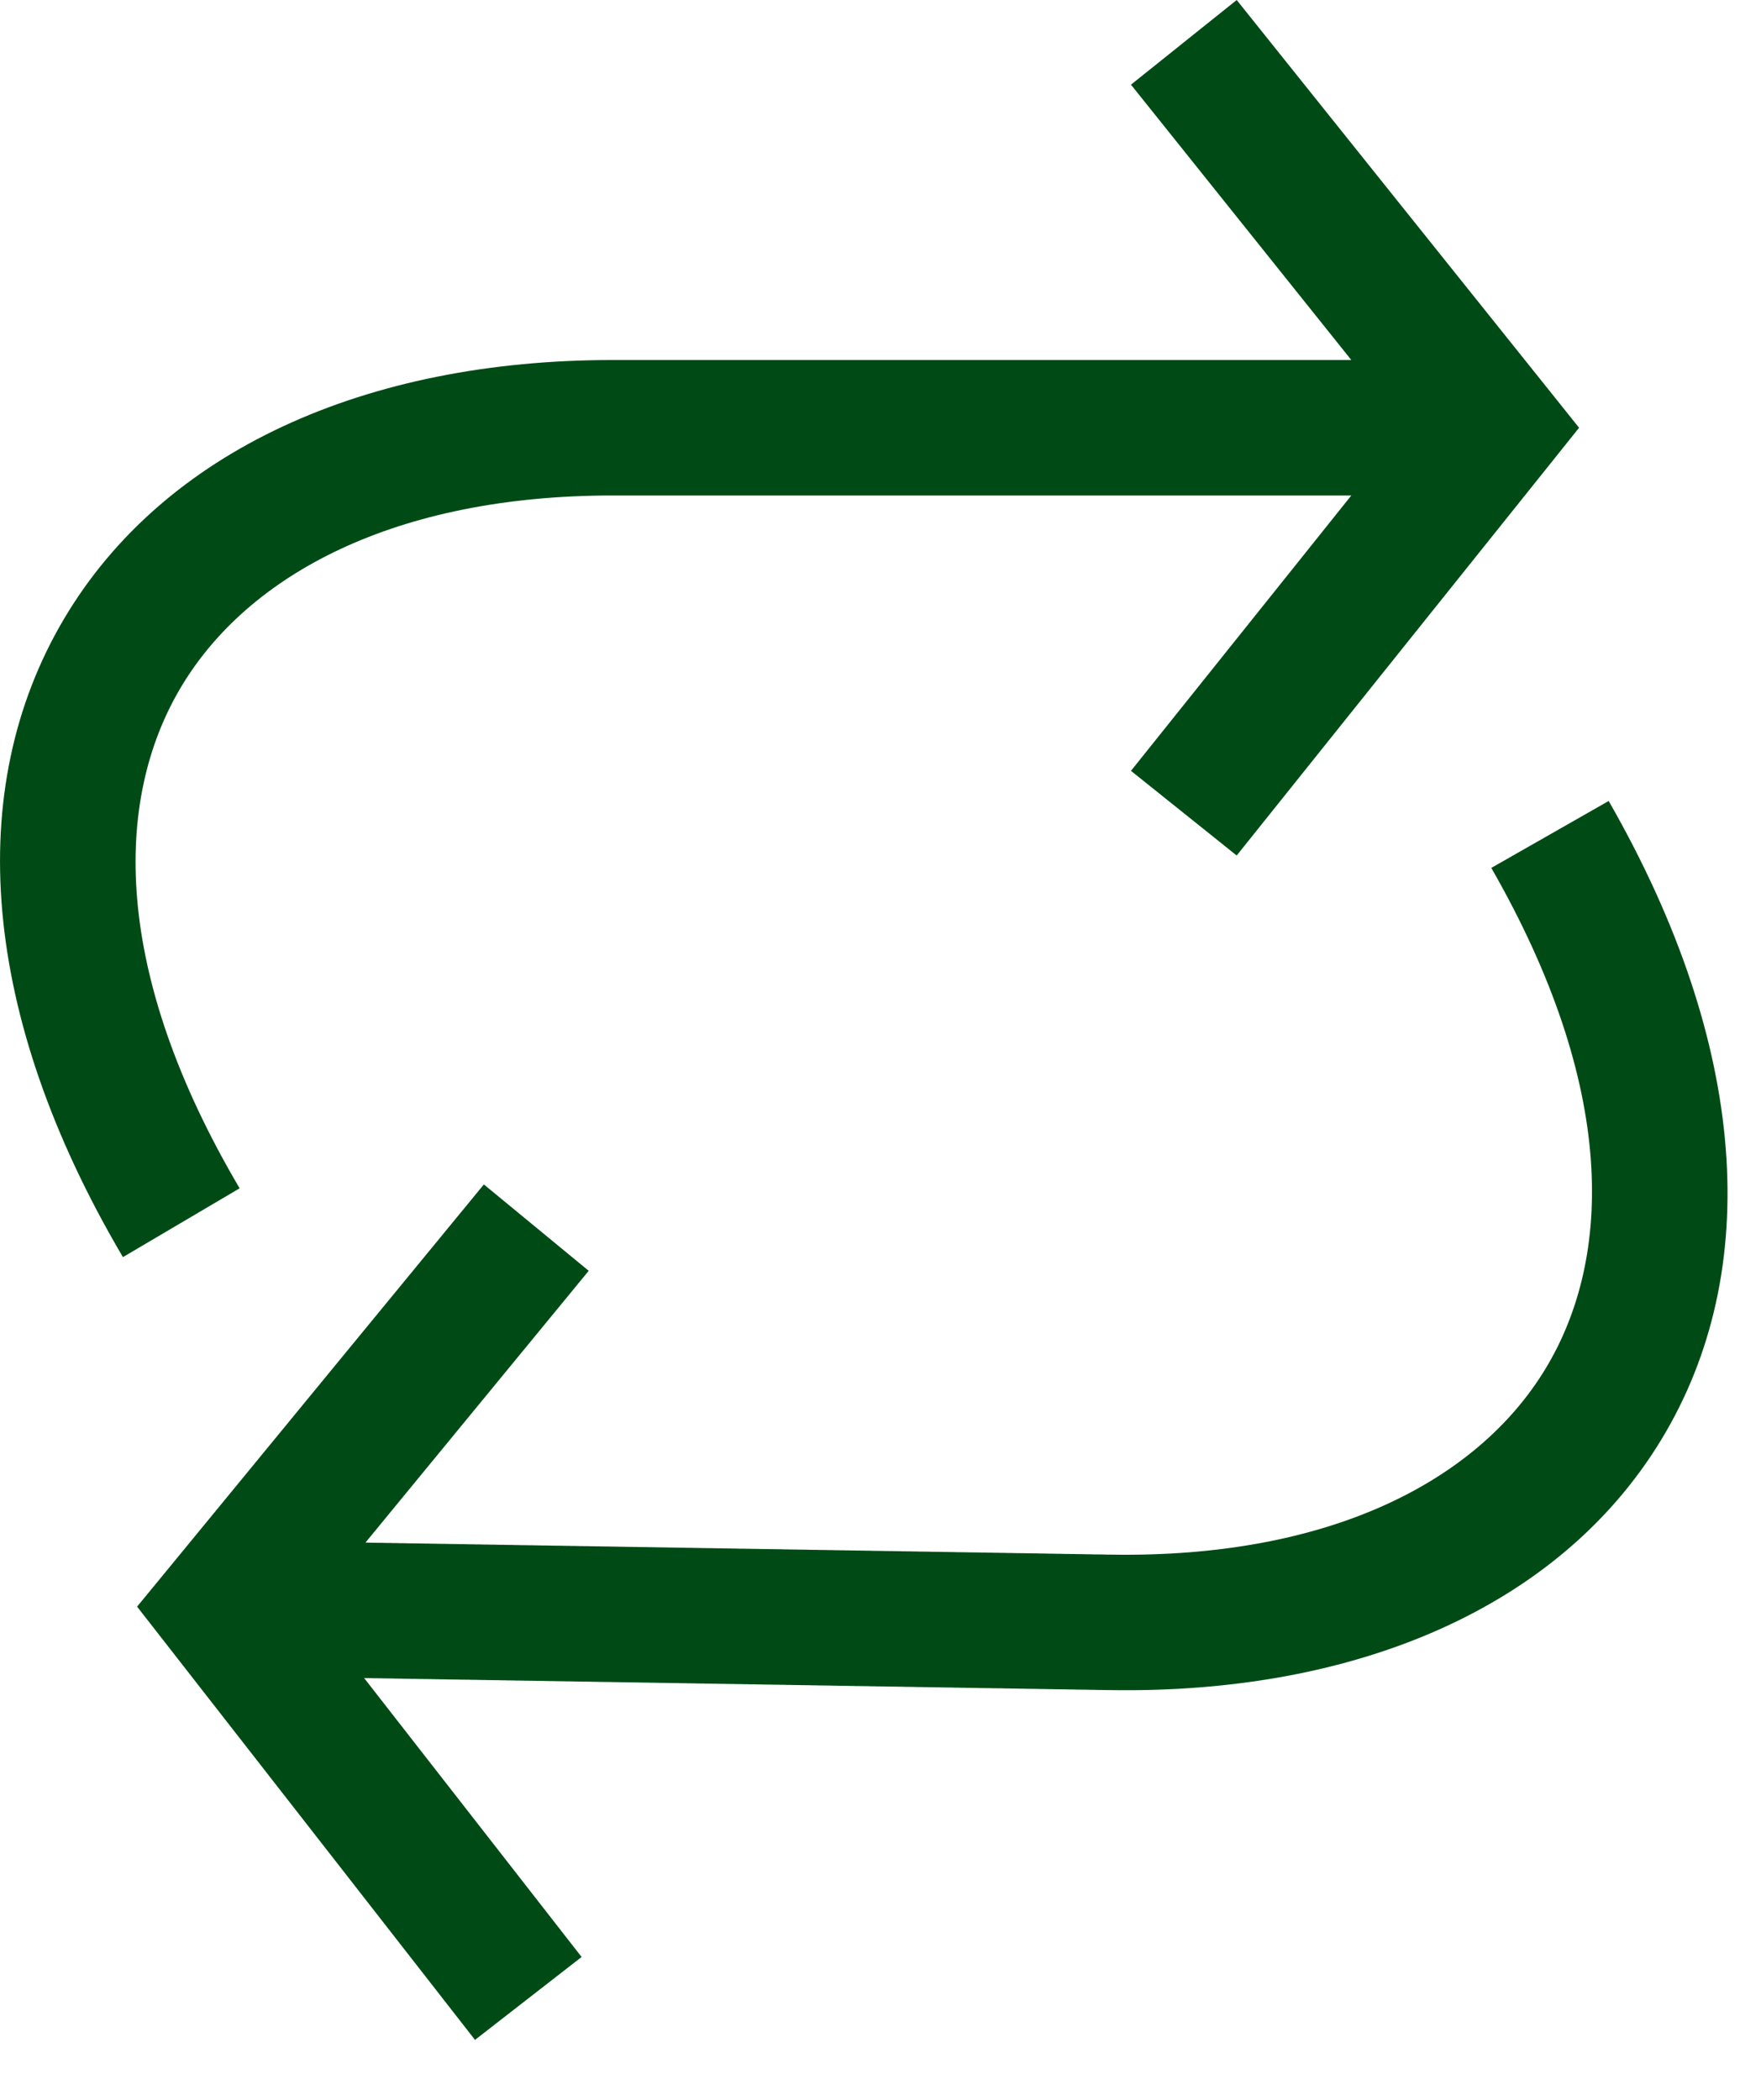 <svg width="26" height="31" viewBox="0 0 26 31" fill="none" xmlns="http://www.w3.org/2000/svg">
<path fill-rule="evenodd" clip-rule="evenodd" d="M20.536 2.845L18.259 0L16.698 1.25L18.975 4.095L19.951 5.315H19.947H19.929H19.91H19.891H19.872H19.853H19.834H19.816H19.797H19.777H19.758H19.739H19.72H19.701H19.681H19.662H19.643H19.623H19.604H19.584H19.565H19.545H19.526H19.506H19.486H19.466H19.447H19.427H19.407H19.387H19.367H19.347H19.327H19.306H19.286H19.266H19.246H19.225H19.205H19.185H19.164H19.144H19.123H19.102H19.082H19.061H19.04H19.02H18.999H18.978H18.957H18.936H18.915H18.894H18.872H18.851H18.83H18.809H18.787H18.766H18.745H18.723H18.702H18.68H18.658H18.637H18.615H18.593H18.571H18.55H18.528H18.506H18.484H18.462H18.439H18.417H18.395H18.373H18.351H18.328H18.306H18.283H18.261H18.238H18.216H18.193H18.17H18.148H18.125H18.102H18.079H18.056H18.033H18.01H17.987H17.964H17.941H17.917H17.894H17.871H17.847H17.824H17.8H17.777H17.753H17.73H17.706H17.682H17.658H17.634H17.61H17.586H17.562H17.538H17.514H17.49H17.466H17.442H17.417H17.393H17.368H17.344H17.319H17.295H17.27H17.245H17.221H17.196H17.171H17.146H17.121H17.096H17.071H17.046H17.021H16.996H16.971H16.945H16.92H16.894H16.869H16.843H16.818H16.792H16.766H16.741H16.715H16.689H16.663H16.637H16.611H16.585H16.559H16.533H16.507H16.48H16.454H16.428H16.401H16.375H16.348H16.322H16.295H16.268H16.241H16.215H16.188H16.161H16.134H16.107H16.08H16.052H16.025H15.998H15.971H15.943H15.916H15.888H15.861H15.833H15.806H15.778H15.75H15.722H15.694H15.667H15.639H15.611H15.582H15.554H15.526H15.498H15.47H15.441H15.413H15.384H15.356H15.327H15.299H15.27H15.241H15.212H15.183H15.154H15.125H15.096H15.067H15.038H15.009H14.98H14.95H14.921H14.891H14.862H14.832H14.803H14.773H14.743H14.713H14.684H14.654H14.624H14.594H14.564H14.534H14.503H14.473H14.443H14.412H14.382H14.351H14.321H14.29H14.26H14.229H14.198H14.167H14.136H14.105H14.075H14.043H14.012H13.981H13.95H13.918H13.887H13.856H13.824H13.793H13.761H13.729H13.698H13.666H13.634H13.602H13.57H13.538H13.506H13.474H13.442H13.409H13.377H13.345H13.312H13.28H13.247H13.214H13.182H13.149H13.116H13.083H13.05H13.017H12.984H12.951H12.918H12.885H12.851H12.818H12.785H12.751H12.718H12.684H12.65H12.617H12.583H12.549H12.515H12.481H12.447H12.413H12.379H12.345H12.31H12.276H12.242H12.207H12.172H12.138H12.103H12.069H12.034H11.999H11.964H11.929H11.894H11.859H11.824H11.789H11.753H11.718H11.682H11.647H11.611H11.576H11.54H11.504H11.469H11.433H11.397H11.361H11.325H11.289H11.252H11.216H11.18H11.143H11.107H11.071H11.034H10.997H10.961H10.924H10.887H10.85H10.813H10.776H10.739H10.702H10.665H10.627H10.59H10.553H10.515H10.478H10.44H10.402H10.365H10.327H10.289H10.251H10.213H10.175H10.137H10.099H10.06H10.022H9.984H9.945H9.907H9.868H9.83H9.791H9.752H9.713H9.674H9.635H9.596H9.557H9.518H9.479H9.439H9.4H9.36H9.321H9.281H9.242H9.202H9.162H9.122H9.082H9.042C5.408 5.315 2.418 6.646 0.943 9.14C-0.542 11.651 -0.288 14.992 1.815 18.559L3.538 17.543C1.657 14.352 1.678 11.826 2.664 10.158C3.66 8.474 5.845 7.315 9.042 7.315H9.082H9.122H9.162H9.202H9.242H9.281H9.321H9.36H9.4H9.439H9.479H9.518H9.557H9.596H9.635H9.674H9.713H9.752H9.791H9.83H9.868H9.907H9.945H9.984H10.022H10.06H10.099H10.137H10.175H10.213H10.251H10.289H10.327H10.365H10.402H10.44H10.478H10.515H10.553H10.59H10.627H10.665H10.702H10.739H10.776H10.813H10.85H10.887H10.924H10.961H10.997H11.034H11.071H11.107H11.143H11.18H11.216H11.252H11.289H11.325H11.361H11.397H11.433H11.469H11.504H11.54H11.576H11.611H11.647H11.682H11.718H11.753H11.789H11.824H11.859H11.894H11.929H11.964H11.999H12.034H12.069H12.103H12.138H12.172H12.207H12.242H12.276H12.31H12.345H12.379H12.413H12.447H12.481H12.515H12.549H12.583H12.617H12.65H12.684H12.718H12.751H12.785H12.818H12.851H12.885H12.918H12.951H12.984H13.017H13.05H13.083H13.116H13.149H13.182H13.214H13.247H13.28H13.312H13.345H13.377H13.409H13.442H13.474H13.506H13.538H13.57H13.602H13.634H13.666H13.698H13.729H13.761H13.793H13.824H13.856H13.887H13.918H13.95H13.981H14.012H14.043H14.075H14.105H14.136H14.167H14.198H14.229H14.26H14.29H14.321H14.351H14.382H14.412H14.443H14.473H14.503H14.534H14.564H14.594H14.624H14.654H14.684H14.713H14.743H14.773H14.803H14.832H14.862H14.891H14.921H14.95H14.98H15.009H15.038H15.067H15.096H15.125H15.154H15.183H15.212H15.241H15.27H15.299H15.327H15.356H15.384H15.413H15.441H15.47H15.498H15.526H15.554H15.582H15.611H15.639H15.667H15.694H15.722H15.75H15.778H15.806H15.833H15.861H15.888H15.916H15.943H15.971H15.998H16.025H16.052H16.08H16.107H16.134H16.161H16.188H16.215H16.241H16.268H16.295H16.322H16.348H16.375H16.401H16.428H16.454H16.48H16.507H16.533H16.559H16.585H16.611H16.637H16.663H16.689H16.715H16.741H16.766H16.792H16.818H16.843H16.869H16.894H16.92H16.945H16.971H16.996H17.021H17.046H17.071H17.096H17.121H17.146H17.171H17.196H17.221H17.245H17.27H17.295H17.319H17.344H17.368H17.393H17.417H17.442H17.466H17.49H17.514H17.538H17.562H17.586H17.61H17.634H17.658H17.682H17.706H17.73H17.753H17.777H17.8H17.824H17.847H17.871H17.894H17.917H17.941H17.964H17.987H18.01H18.033H18.056H18.079H18.102H18.125H18.148H18.17H18.193H18.216H18.238H18.261H18.283H18.306H18.328H18.351H18.373H18.395H18.417H18.439H18.462H18.484H18.506H18.528H18.55H18.571H18.593H18.615H18.637H18.658H18.68H18.702H18.723H18.745H18.766H18.787H18.809H18.83H18.851H18.872H18.894H18.915H18.936H18.957H18.978H18.999H19.02H19.04H19.061H19.082H19.102H19.123H19.144H19.164H19.185H19.205H19.225H19.246H19.266H19.286H19.306H19.327H19.347H19.367H19.387H19.407H19.427H19.447H19.466H19.486H19.506H19.526H19.545H19.565H19.584H19.604H19.623H19.643H19.662H19.681H19.701H19.72H19.739H19.758H19.777H19.797H19.816H19.834H19.853H19.872H19.891H19.91H19.929H19.947H19.951L18.975 8.535L16.698 11.38L18.259 12.63L20.536 9.785L22.814 6.94L23.314 6.315L22.814 5.69L20.536 2.845ZM2.518 24.352L7.013 30.115L8.587 28.891L5.376 24.773L5.392 24.774L5.411 24.774L5.431 24.774L5.45 24.775L5.47 24.775L5.489 24.775L5.509 24.776L5.528 24.776L5.548 24.776L5.568 24.776L5.588 24.777L5.608 24.777L5.628 24.777L5.648 24.778L5.668 24.778L5.688 24.778L5.709 24.779L5.729 24.779L5.749 24.779L5.77 24.78L5.79 24.78L5.811 24.78L5.832 24.781L5.853 24.781L5.873 24.781L5.894 24.782L5.915 24.782L5.936 24.782L5.957 24.783L5.978 24.783L6 24.783L6.021 24.784L6.042 24.784L6.064 24.785L6.085 24.785L6.106 24.785L6.128 24.785L6.15 24.786L6.171 24.786L6.193 24.787L6.215 24.787L6.237 24.787L6.259 24.788L6.281 24.788L6.303 24.788L6.325 24.789L6.347 24.789L6.37 24.789L6.392 24.79L6.415 24.79L6.437 24.791L6.46 24.791L6.482 24.791L6.505 24.792L6.528 24.792L6.55 24.792L6.573 24.793L6.596 24.793L6.619 24.794L6.642 24.794L6.665 24.794L6.689 24.795L6.712 24.795L6.735 24.795L6.758 24.796L6.782 24.796L6.805 24.797L6.829 24.797L6.853 24.797L6.876 24.798L6.9 24.798L6.924 24.798L6.948 24.799L6.972 24.799L6.996 24.799L7.02 24.8L7.044 24.8L7.068 24.801L7.092 24.801L7.117 24.802L7.141 24.802L7.165 24.802L7.19 24.803L7.214 24.803L7.239 24.803L7.264 24.804L7.288 24.804L7.313 24.805L7.338 24.805L7.363 24.805L7.388 24.806L7.413 24.806L7.438 24.807L7.463 24.807L7.489 24.808L7.514 24.808L7.539 24.808L7.565 24.809L7.59 24.809L7.616 24.81L7.641 24.81L7.667 24.81L7.693 24.811L7.719 24.811L7.744 24.812L7.77 24.812L7.796 24.812L7.822 24.813L7.849 24.813L7.875 24.814L7.901 24.814L7.927 24.815L7.954 24.815L7.98 24.815L8.006 24.816L8.033 24.816L8.059 24.817L8.086 24.817L8.113 24.818L8.14 24.818L8.166 24.818L8.193 24.819L8.22 24.819L8.247 24.82L8.274 24.82L8.301 24.821L8.329 24.821L8.356 24.822L8.383 24.822L8.411 24.822L8.438 24.823L8.465 24.823L8.493 24.824L8.521 24.824L8.548 24.825L8.576 24.825L8.604 24.826L8.632 24.826L8.659 24.826L8.687 24.827L8.715 24.827L8.744 24.828L8.772 24.828L8.8 24.829L8.828 24.829L8.856 24.83L8.885 24.83L8.913 24.831L8.942 24.831L8.97 24.831L8.999 24.832L9.028 24.832L9.056 24.833L9.085 24.833L9.114 24.834L9.143 24.834L9.172 24.835L9.201 24.835L9.23 24.836L9.259 24.836L9.288 24.837L9.317 24.837L9.347 24.837L9.376 24.838L9.406 24.838L9.435 24.839L9.465 24.839L9.494 24.84L9.524 24.84L9.553 24.841L9.583 24.841L9.613 24.842L9.643 24.842L9.673 24.843L9.703 24.843L9.733 24.844L9.763 24.844L9.793 24.845L9.824 24.845L9.854 24.846L9.884 24.846L9.915 24.847L9.945 24.847L9.976 24.848L10.006 24.848L10.037 24.849L10.067 24.849L10.098 24.85L10.129 24.85L10.16 24.851L10.191 24.851L10.222 24.852L10.253 24.852L10.284 24.853L10.315 24.853L10.346 24.854L10.377 24.854L10.409 24.855L10.44 24.855L10.472 24.856L10.503 24.856L10.534 24.857L10.566 24.857L10.598 24.858L10.629 24.858L10.661 24.859L10.693 24.859L10.725 24.86L10.757 24.86L10.789 24.861L10.821 24.861L10.853 24.862L10.885 24.862L10.917 24.863L10.95 24.863L10.982 24.864L11.014 24.864L11.047 24.865L11.079 24.866L11.112 24.866L11.144 24.866L11.177 24.867L11.21 24.868L11.242 24.868L11.275 24.869L11.308 24.869L11.341 24.87L11.374 24.87L11.407 24.871L11.44 24.871L11.473 24.872L11.506 24.872L11.54 24.873L11.573 24.873L11.606 24.874L11.64 24.875L11.673 24.875L11.707 24.876L11.74 24.876L11.774 24.877L11.808 24.877L11.841 24.878L11.875 24.878L11.909 24.879L11.943 24.879L11.977 24.88L12.011 24.881L12.045 24.881L12.079 24.882L12.113 24.882L12.147 24.883L12.182 24.883L12.216 24.884L12.25 24.884L12.285 24.885L12.319 24.886L12.354 24.886L12.388 24.887L12.423 24.887L12.458 24.888L12.492 24.888L12.527 24.889L12.562 24.89L12.597 24.89L12.632 24.891L12.667 24.891L12.702 24.892L12.737 24.892L12.773 24.893L12.808 24.893L12.843 24.894L12.878 24.895L12.914 24.895L12.949 24.896L12.985 24.896L13.02 24.897L13.056 24.897L13.091 24.898L13.127 24.899L13.163 24.899L13.199 24.9L13.235 24.9L13.271 24.901L13.306 24.901L13.342 24.902L13.379 24.903L13.415 24.903L13.451 24.904L13.487 24.904L13.523 24.905L13.56 24.906L13.596 24.906L13.632 24.907L13.669 24.907L13.705 24.908L13.742 24.909L13.779 24.909L13.815 24.91L13.852 24.91L13.889 24.911L13.926 24.912L13.963 24.912L13.999 24.913L14.037 24.913L14.074 24.914L14.111 24.915L14.148 24.915L14.185 24.916L14.222 24.916L14.259 24.917L14.297 24.918L14.334 24.918L14.372 24.919L14.409 24.919L14.447 24.92L14.484 24.921L14.522 24.921L14.56 24.922L14.598 24.922L14.635 24.923L14.673 24.924L14.711 24.924L14.749 24.925L14.787 24.925L14.825 24.926L14.863 24.927L14.901 24.927L14.94 24.928L14.978 24.928L15.016 24.929L15.054 24.93L15.093 24.93L15.131 24.931L15.17 24.932L15.208 24.932L15.247 24.933L15.286 24.933L15.324 24.934L15.363 24.935L15.402 24.935L15.441 24.936L15.479 24.937L15.518 24.937L15.557 24.938L15.596 24.939L15.636 24.939L15.675 24.94L15.714 24.94L15.753 24.941L15.792 24.942L15.832 24.942L15.871 24.943L15.91 24.944L15.95 24.944L15.989 24.945L16.029 24.945L16.069 24.946L16.108 24.947L16.148 24.947L16.188 24.948L16.228 24.949L16.267 24.949L16.307 24.95L16.347 24.951L16.387 24.951C20.021 25.01 23.025 23.728 24.526 21.257C26.037 18.771 25.817 15.426 23.751 11.825L22.018 12.813C23.866 16.034 23.819 18.56 22.815 20.212C21.802 21.88 19.605 23.003 16.408 22.951L16.368 22.951L16.328 22.95L16.288 22.949L16.248 22.949L16.208 22.948L16.169 22.948L16.129 22.947L16.089 22.946L16.05 22.946L16.01 22.945L15.971 22.944L15.931 22.944L15.892 22.943L15.852 22.942L15.813 22.942L15.774 22.941L15.735 22.941L15.695 22.94L15.656 22.939L15.617 22.939L15.578 22.938L15.539 22.937L15.5 22.937L15.461 22.936L15.422 22.935L15.384 22.935L15.345 22.934L15.306 22.933L15.268 22.933L15.229 22.932L15.19 22.932L15.152 22.931L15.113 22.93L15.075 22.93L15.037 22.929L14.998 22.929L14.96 22.928L14.922 22.927L14.884 22.927L14.846 22.926L14.808 22.925L14.77 22.925L14.732 22.924L14.694 22.924L14.656 22.923L14.618 22.922L14.58 22.922L14.543 22.921L14.505 22.921L14.467 22.92L14.43 22.919L14.392 22.919L14.355 22.918L14.318 22.918L14.28 22.917L14.243 22.916L14.206 22.916L14.168 22.915L14.131 22.915L14.094 22.914L14.057 22.913L14.02 22.913L13.983 22.912L13.946 22.912L13.91 22.911L13.873 22.91L13.836 22.91L13.799 22.909L13.763 22.909L13.726 22.908L13.69 22.907L13.653 22.907L13.617 22.906L13.58 22.906L13.544 22.905L13.508 22.904L13.472 22.904L13.435 22.903L13.399 22.903L13.363 22.902L13.327 22.902L13.291 22.901L13.255 22.9L13.219 22.9L13.184 22.899L13.148 22.899L13.112 22.898L13.076 22.898L13.041 22.897L13.005 22.896L12.97 22.896L12.934 22.895L12.899 22.895L12.864 22.894L12.828 22.893L12.793 22.893L12.758 22.892L12.723 22.892L12.688 22.891L12.653 22.891L12.618 22.89L12.583 22.89L12.548 22.889L12.513 22.888L12.479 22.888L12.444 22.887L12.409 22.887L12.374 22.886L12.34 22.886L12.306 22.885L12.271 22.884L12.237 22.884L12.202 22.883L12.168 22.883L12.134 22.882L12.1 22.882L12.066 22.881L12.031 22.881L11.998 22.88L11.963 22.88L11.93 22.879L11.896 22.878L11.862 22.878L11.828 22.877L11.795 22.877L11.761 22.876L11.727 22.876L11.694 22.875L11.66 22.875L11.627 22.874L11.594 22.874L11.56 22.873L11.527 22.872L11.494 22.872L11.461 22.871L11.428 22.871L11.395 22.87L11.362 22.87L11.329 22.869L11.296 22.869L11.263 22.868L11.23 22.868L11.198 22.867L11.165 22.867L11.132 22.866L11.1 22.866L11.067 22.865L11.035 22.865L11.002 22.864L10.97 22.863L10.938 22.863L10.906 22.863L10.874 22.862L10.841 22.861L10.809 22.861L10.777 22.86L10.746 22.86L10.714 22.859L10.682 22.859L10.65 22.858L10.618 22.858L10.587 22.857L10.555 22.857L10.524 22.856L10.492 22.856L10.461 22.855L10.429 22.855L10.398 22.854L10.367 22.854L10.336 22.853L10.305 22.853L10.273 22.852L10.242 22.852L10.211 22.851L10.181 22.851L10.15 22.85L10.119 22.85L10.088 22.849L10.057 22.849L10.027 22.848L9.996 22.848L9.966 22.847L9.935 22.847L9.905 22.846L9.874 22.846L9.844 22.845L9.814 22.845L9.784 22.844L9.754 22.844L9.724 22.843L9.694 22.843L9.664 22.842L9.634 22.842L9.604 22.841L9.574 22.841L9.544 22.84L9.515 22.84L9.485 22.84L9.456 22.839L9.426 22.839L9.397 22.838L9.367 22.838L9.338 22.837L9.309 22.837L9.28 22.836L9.251 22.836L9.221 22.835L9.192 22.835L9.163 22.834L9.135 22.834L9.106 22.833L9.077 22.833L9.048 22.832L9.02 22.832L8.991 22.831L8.962 22.831L8.934 22.831L8.905 22.83L8.877 22.83L8.849 22.829L8.821 22.829L8.792 22.828L8.764 22.828L8.736 22.827L8.708 22.827L8.68 22.826L8.652 22.826L8.624 22.826L8.597 22.825L8.569 22.825L8.541 22.824L8.514 22.824L8.486 22.823L8.459 22.823L8.431 22.823L8.404 22.822L8.377 22.822L8.349 22.821L8.322 22.821L8.295 22.82L8.268 22.82L8.241 22.819L8.214 22.819L8.187 22.819L8.16 22.818L8.134 22.818L8.107 22.817L8.08 22.817L8.054 22.816L8.027 22.816L8.001 22.816L7.974 22.815L7.948 22.815L7.922 22.814L7.895 22.814L7.869 22.813L7.843 22.813L7.817 22.813L7.791 22.812L7.765 22.812L7.739 22.811L7.714 22.811L7.688 22.811L7.662 22.81L7.637 22.81L7.611 22.809L7.585 22.809L7.56 22.808L7.535 22.808L7.509 22.808L7.484 22.807L7.459 22.807L7.434 22.806L7.409 22.806L7.384 22.806L7.359 22.805L7.334 22.805L7.309 22.804L7.284 22.804L7.26 22.804L7.235 22.803L7.211 22.803L7.186 22.802L7.162 22.802L7.137 22.802L7.113 22.801L7.089 22.801L7.065 22.8L7.04 22.8L7.016 22.8L6.992 22.799L6.968 22.799L6.945 22.799L6.921 22.798L6.897 22.798L6.873 22.797L6.85 22.797L6.826 22.797L6.803 22.796L6.779 22.796L6.756 22.795L6.732 22.795L6.709 22.795L6.686 22.794L6.663 22.794L6.64 22.794L6.617 22.793L6.594 22.793L6.571 22.792L6.548 22.792L6.526 22.792L6.503 22.791L6.48 22.791L6.458 22.791L6.435 22.79L6.413 22.79L6.39 22.79L6.368 22.789L6.346 22.789L6.324 22.788L6.302 22.788L6.28 22.788L6.258 22.787L6.236 22.787L6.214 22.787L6.192 22.786L6.17 22.786L6.149 22.786L6.127 22.785L6.106 22.785L6.084 22.785L6.063 22.784L6.041 22.784L6.02 22.784L5.999 22.783L5.978 22.783L5.957 22.782L5.936 22.782L5.915 22.782L5.894 22.782L5.873 22.781L5.852 22.781L5.832 22.78L5.811 22.78L5.791 22.78L5.77 22.779L5.75 22.779L5.729 22.779L5.709 22.779L5.689 22.778L5.669 22.778L5.649 22.777L5.629 22.777L5.609 22.777L5.589 22.777L5.569 22.776L5.549 22.776L5.529 22.776L5.51 22.775L5.49 22.775L5.471 22.775L5.451 22.774L5.432 22.774L5.413 22.774L5.396 22.773L6.385 21.569L8.692 18.761L7.144 17.486L4.837 20.294L2.531 23.102L2.024 23.719L2.518 24.352Z" fill="#004B15"/>
</svg>
